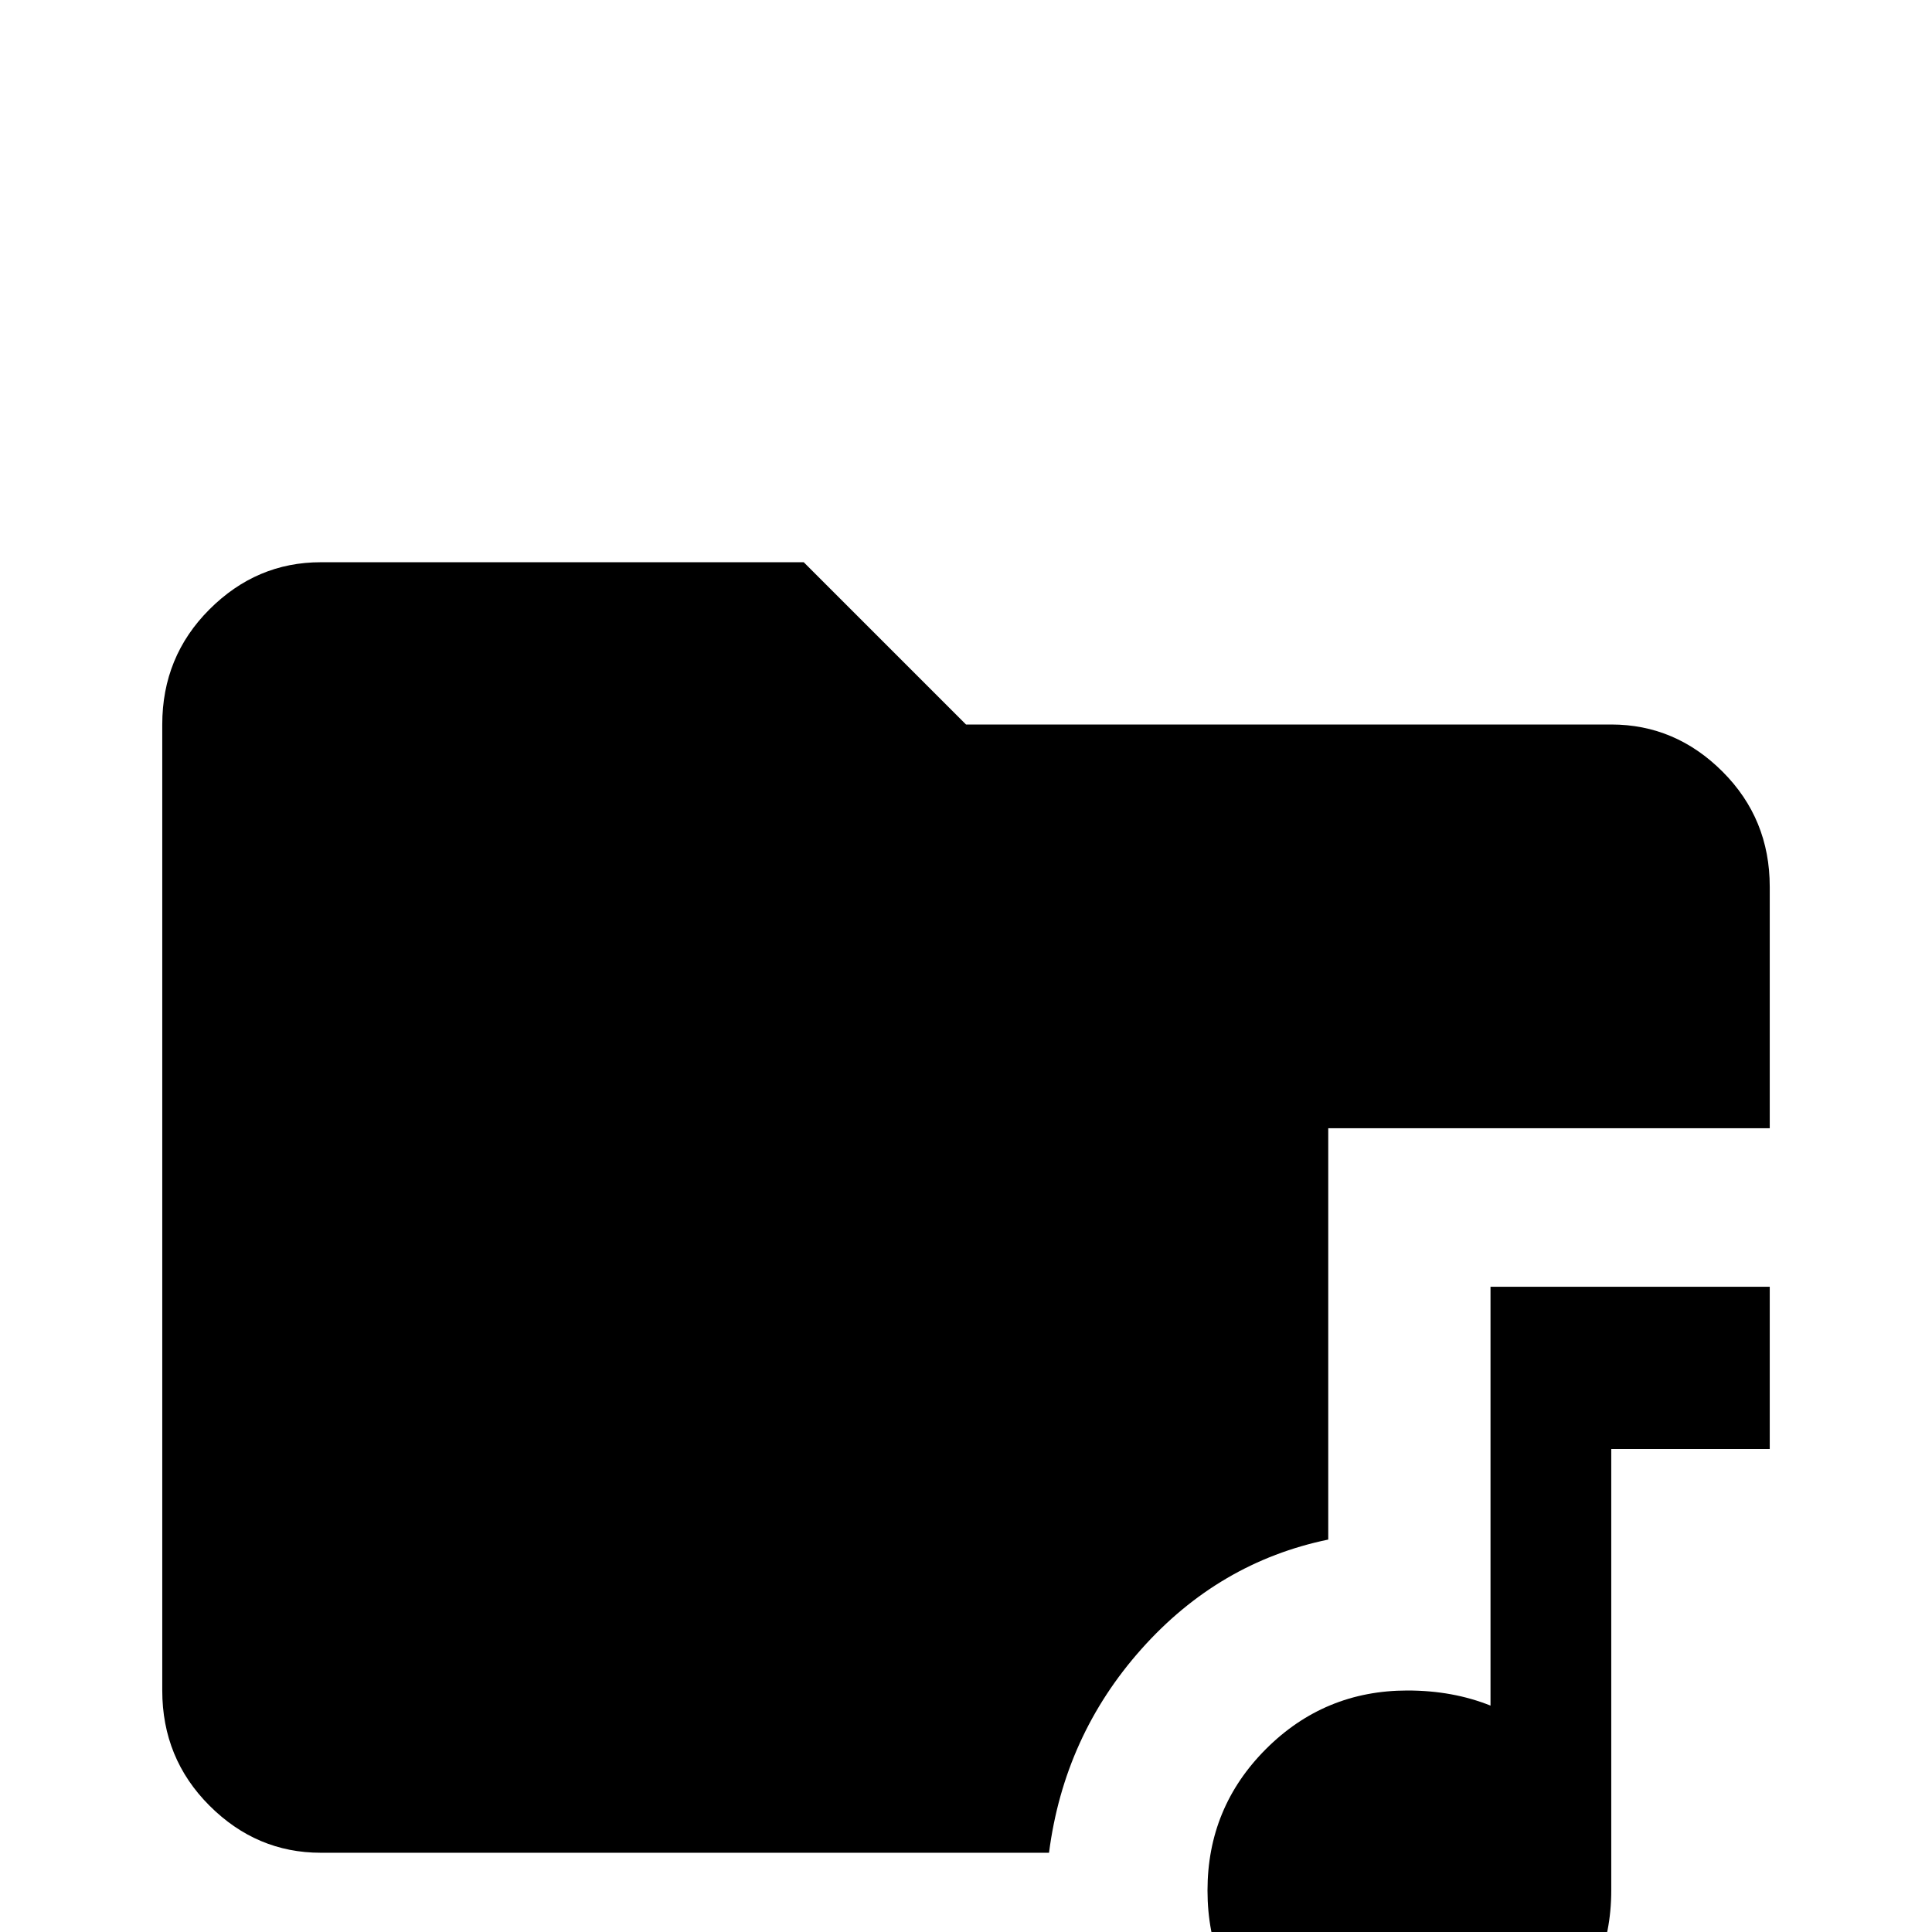 <svg xmlns="http://www.w3.org/2000/svg" viewBox="0 -512 512 512">
	<path fill="#000000" d="M469 -277V-213H352V-104Q323 -98 302.5 -75Q282 -52 278 -21H85Q68 -21 55.5 -33.5Q43 -46 43 -64V-320Q43 -338 55.5 -350.5Q68 -363 85 -363H213L256 -320H427Q444 -320 456.5 -307.5Q469 -295 469 -277ZM395 -171V-60Q385 -64 373 -64Q351 -64 335.5 -48.5Q320 -33 320 -11Q320 11 335.5 27Q351 43 373 43Q395 43 411 27Q427 11 427 -11V-128H469V-171Z"/>
</svg>